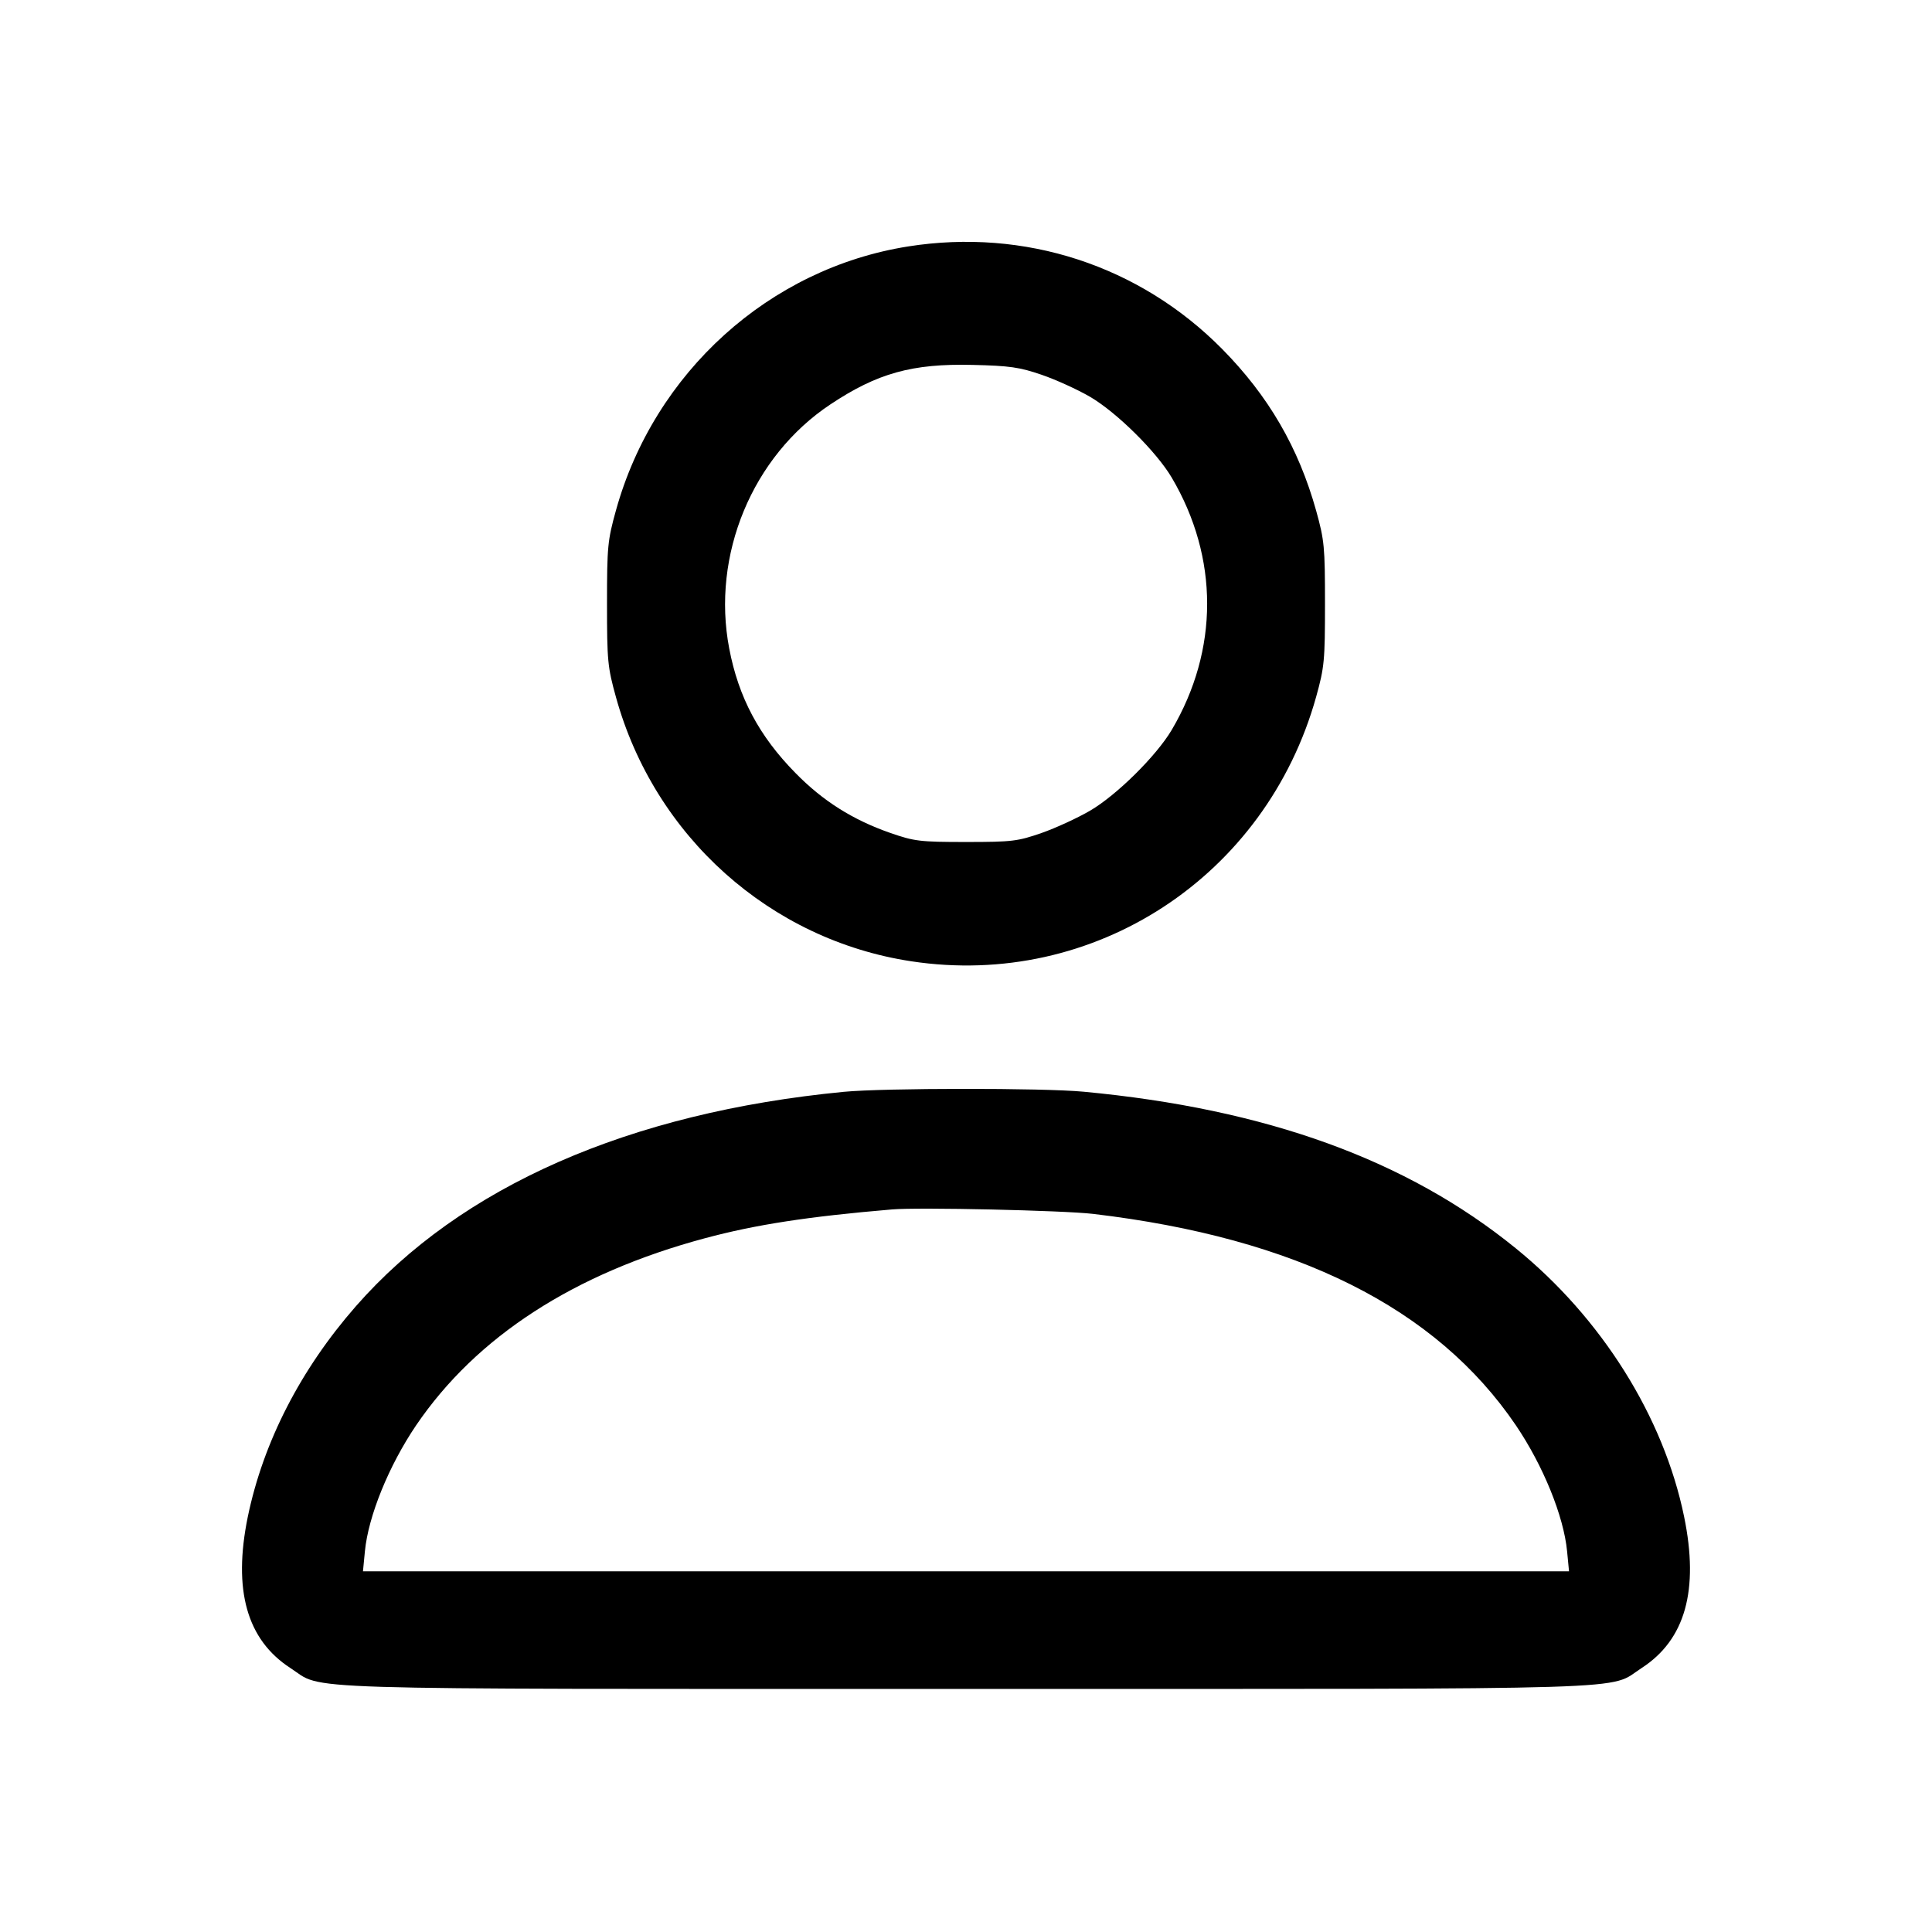 <svg width="1em" height="1em" viewBox="0 0 16 16" class="bi bi-person" fill="currentColor" xmlns="http://www.w3.org/2000/svg"><path d="M7.520 2.041 C 6.371 2.223,5.418 3.084,5.101 4.227 C 5.032 4.475,5.027 4.528,5.027 5.000 C 5.027 5.472,5.032 5.525,5.101 5.773 C 5.420 6.927,6.379 7.784,7.547 7.961 C 9.061 8.191,10.484 7.261,10.900 5.770 C 10.968 5.525,10.973 5.471,10.973 5.000 C 10.973 4.529,10.968 4.475,10.900 4.230 C 10.754 3.707,10.505 3.279,10.121 2.890 C 9.438 2.199,8.486 1.888,7.520 2.041 M8.627 3.104 C 8.744 3.144,8.924 3.226,9.027 3.286 C 9.248 3.415,9.576 3.740,9.703 3.954 C 10.095 4.618,10.095 5.382,9.703 6.046 C 9.576 6.260,9.248 6.585,9.027 6.714 C 8.924 6.774,8.744 6.857,8.627 6.898 C 8.428 6.967,8.384 6.973,8.000 6.973 C 7.616 6.973,7.572 6.967,7.373 6.898 C 7.061 6.789,6.814 6.633,6.587 6.401 C 6.287 6.096,6.116 5.775,6.039 5.370 C 5.891 4.597,6.230 3.779,6.877 3.349 C 7.266 3.090,7.555 3.010,8.053 3.022 C 8.362 3.029,8.444 3.041,8.627 3.104 M6.988 9.042 C 5.209 9.214,3.816 9.826,2.947 10.818 C 2.489 11.341,2.180 11.943,2.052 12.562 C 1.928 13.168,2.044 13.580,2.405 13.814 C 2.691 13.999,2.278 13.987,8.000 13.987 C 13.722 13.987,13.309 13.999,13.595 13.814 C 13.957 13.580,14.072 13.168,13.947 12.560 C 13.777 11.733,13.264 10.915,12.553 10.338 C 11.650 9.604,10.486 9.183,8.973 9.041 C 8.636 9.009,7.322 9.010,6.988 9.042 M9.053 10.053 C 10.736 10.252,11.894 10.831,12.554 11.804 C 12.780 12.138,12.950 12.556,12.978 12.847 L 12.994 13.013 8.000 13.013 L 3.006 13.013 3.022 12.847 C 3.050 12.556,3.220 12.138,3.446 11.804 C 3.945 11.070,4.754 10.545,5.840 10.254 C 6.258 10.142,6.690 10.075,7.387 10.016 C 7.605 9.997,8.809 10.024,9.053 10.053 " stroke="none" fill="black" fill-rule="evenodd"></path></svg>